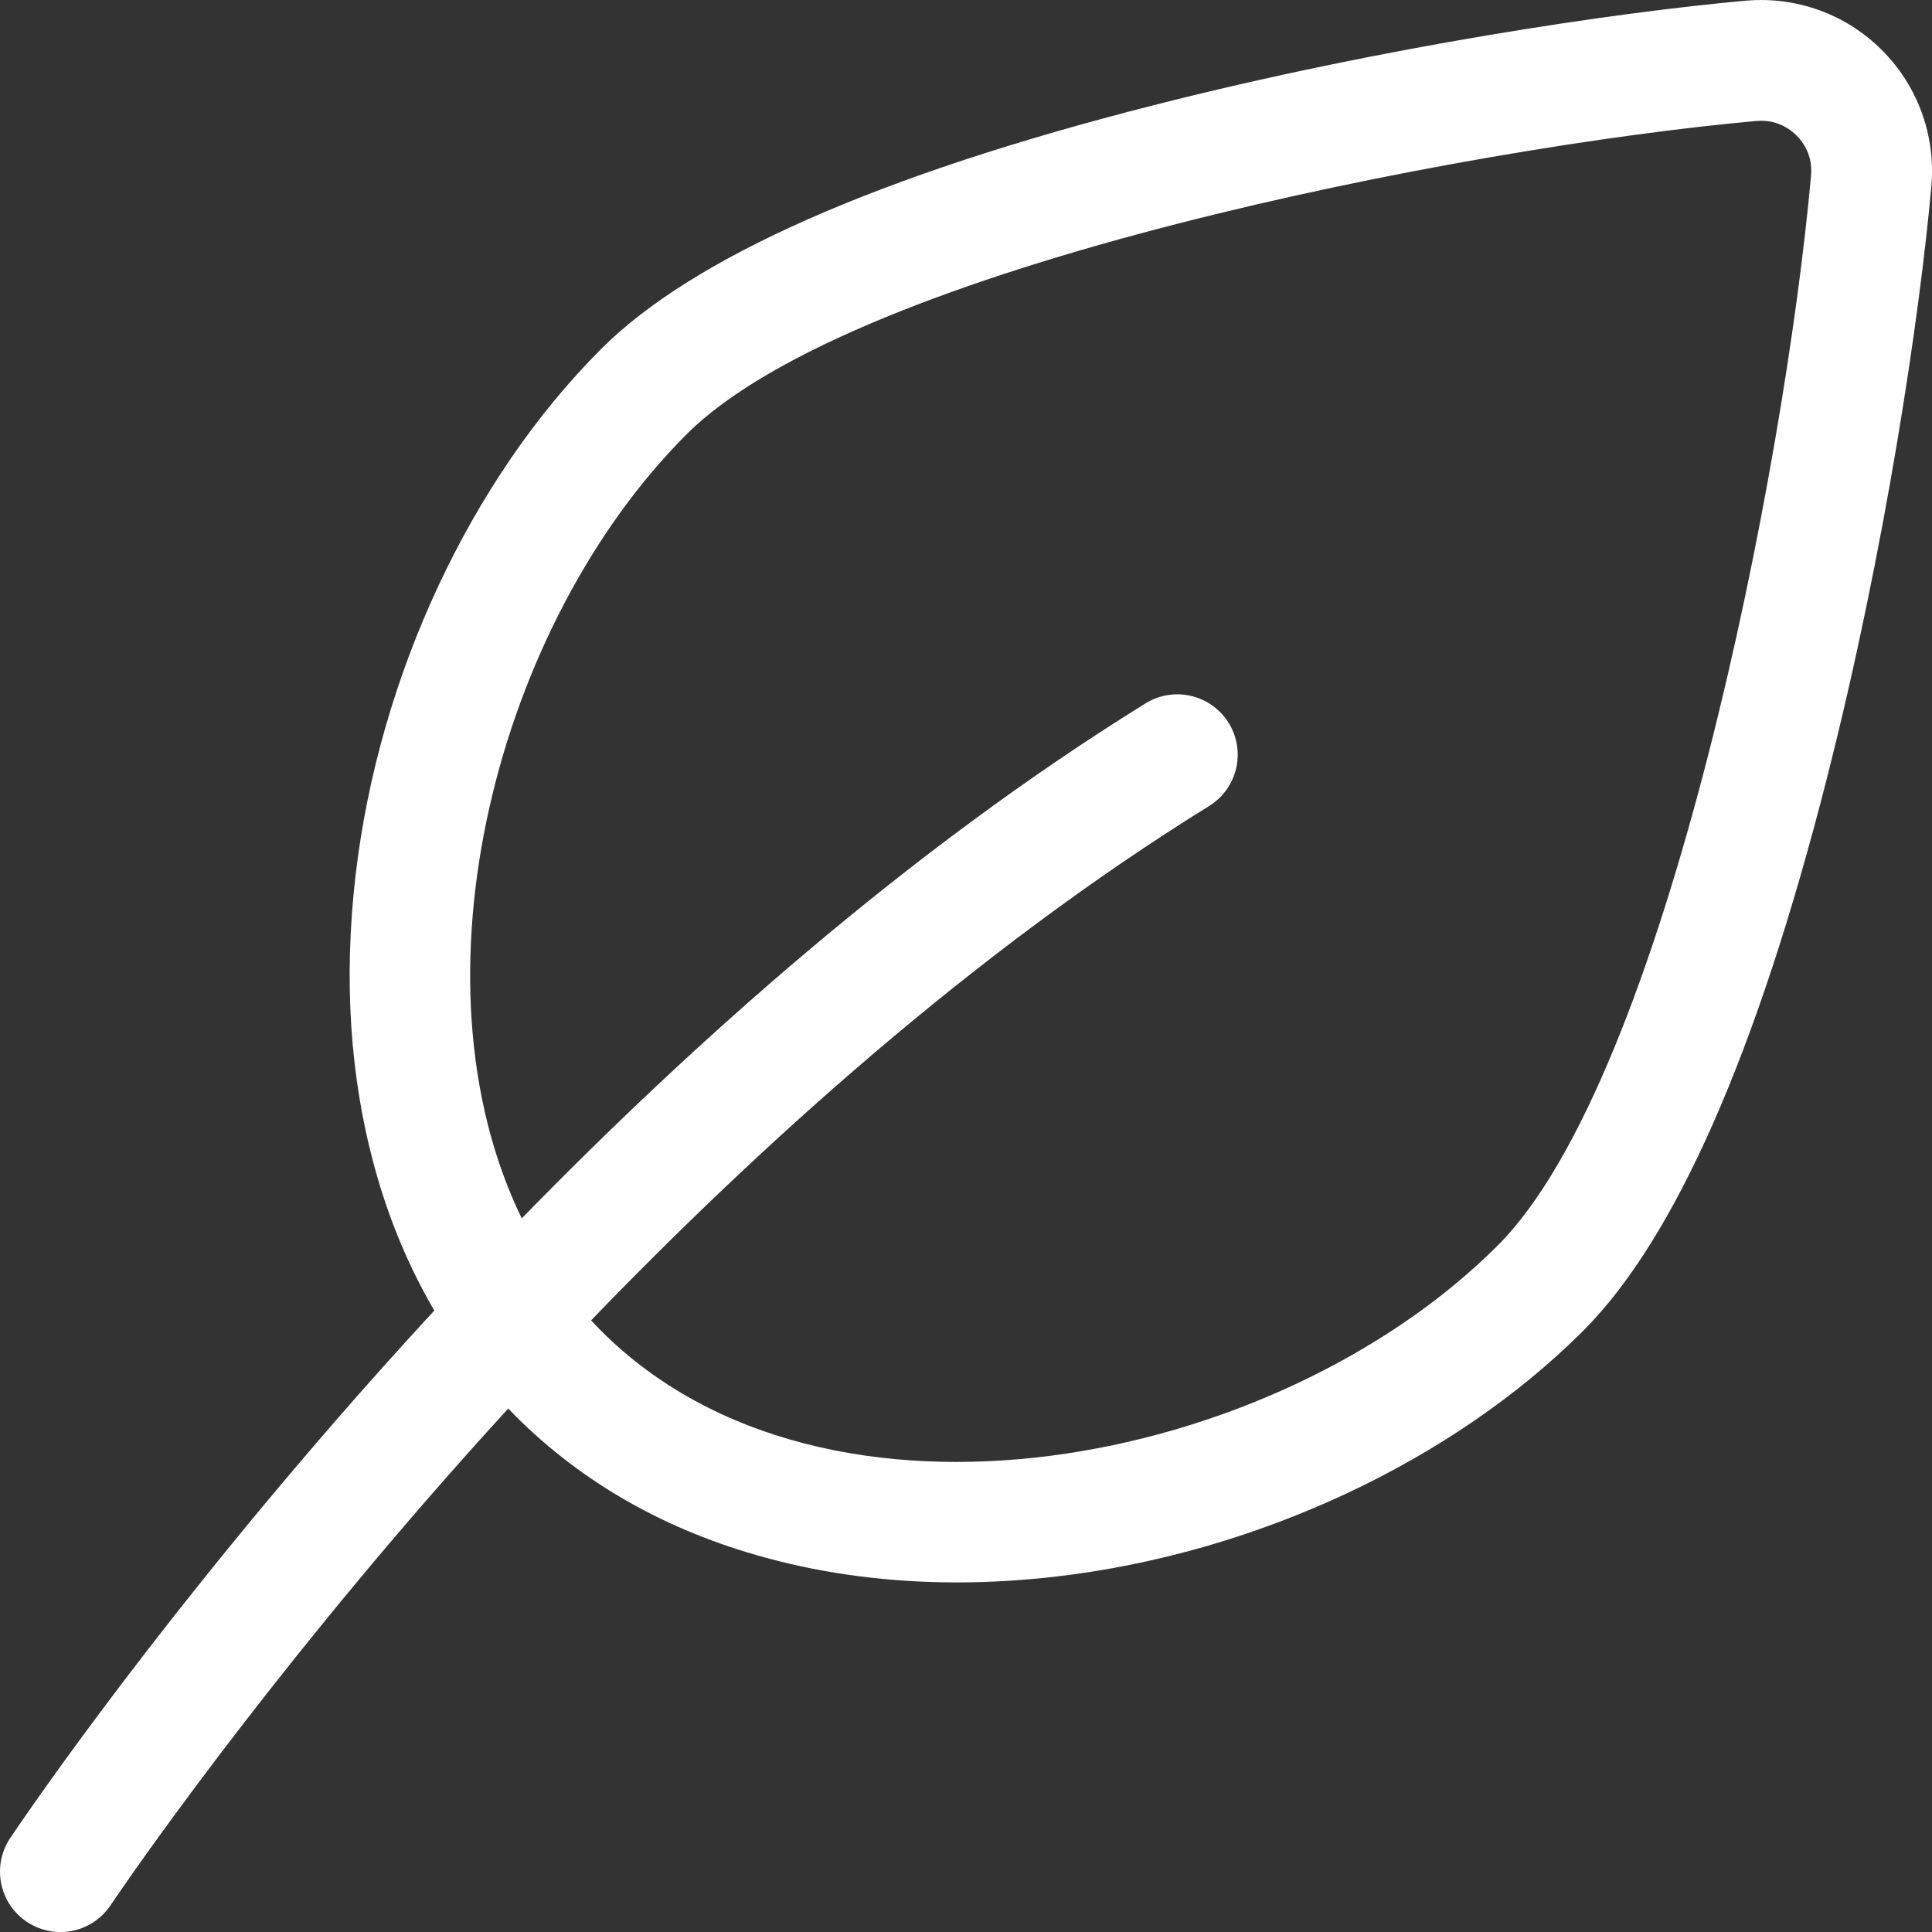 <svg width="36" height="36" viewBox="0 0 36 36" fill="none" xmlns="http://www.w3.org/2000/svg">
<rect x="0" y="0" width="36" height="36" fill="#333333" stroke="none"/>
<g clip-path="url(#clip0)">
<path d="M35.067 0.934C34.398 0.264 33.472 -0.071 32.529 0.013C30.12 0.229 25.785 0.868 21.494 1.961C16.375 3.264 12.913 4.792 11.202 6.502C8.767 8.937 7.056 12.606 6.625 16.316C6.402 18.236 6.519 20.059 6.975 21.733C7.24 22.708 7.615 23.605 8.093 24.42C7.431 25.137 6.815 25.826 6.253 26.474C2.522 30.767 0.283 34.111 0.189 34.251C-0.155 34.768 -0.016 35.467 0.501 35.811C0.693 35.939 0.91 36.001 1.124 36.001C1.488 36.001 1.845 35.825 2.062 35.499C2.084 35.466 4.314 32.136 7.951 27.949C8.421 27.408 8.93 26.837 9.471 26.245C9.518 26.293 9.564 26.342 9.611 26.39C10.86 27.638 12.426 28.525 14.268 29.026C15.393 29.332 16.585 29.486 17.829 29.486C18.436 29.486 19.055 29.449 19.685 29.376C23.395 28.945 27.064 27.233 29.499 24.799C31.209 23.088 32.737 19.626 34.04 14.507C35.133 10.216 35.772 5.881 35.988 3.472C36.072 2.528 35.736 1.603 35.067 0.934ZM33.746 3.271C33.263 8.67 31.054 20.061 27.908 23.208C23.764 27.351 15.388 28.985 11.202 24.799C11.138 24.734 11.075 24.669 11.014 24.603C14.152 21.349 18.143 17.735 22.53 15.019C23.058 14.692 23.221 13.999 22.895 13.471C22.568 12.943 21.874 12.779 21.346 13.106C16.927 15.842 12.914 19.43 9.722 22.703C7.552 18.237 9.26 11.627 12.793 8.093C15.94 4.947 27.331 2.738 32.73 2.254C32.761 2.252 32.79 2.25 32.819 2.25C33.149 2.25 33.37 2.419 33.476 2.525C33.592 2.64 33.781 2.891 33.746 3.271Z" fill="white"/>
</g>
<defs>
<clipPath id="clip0">
<rect width="36" height="36" fill="white"/>
</clipPath>
</defs>
</svg>
